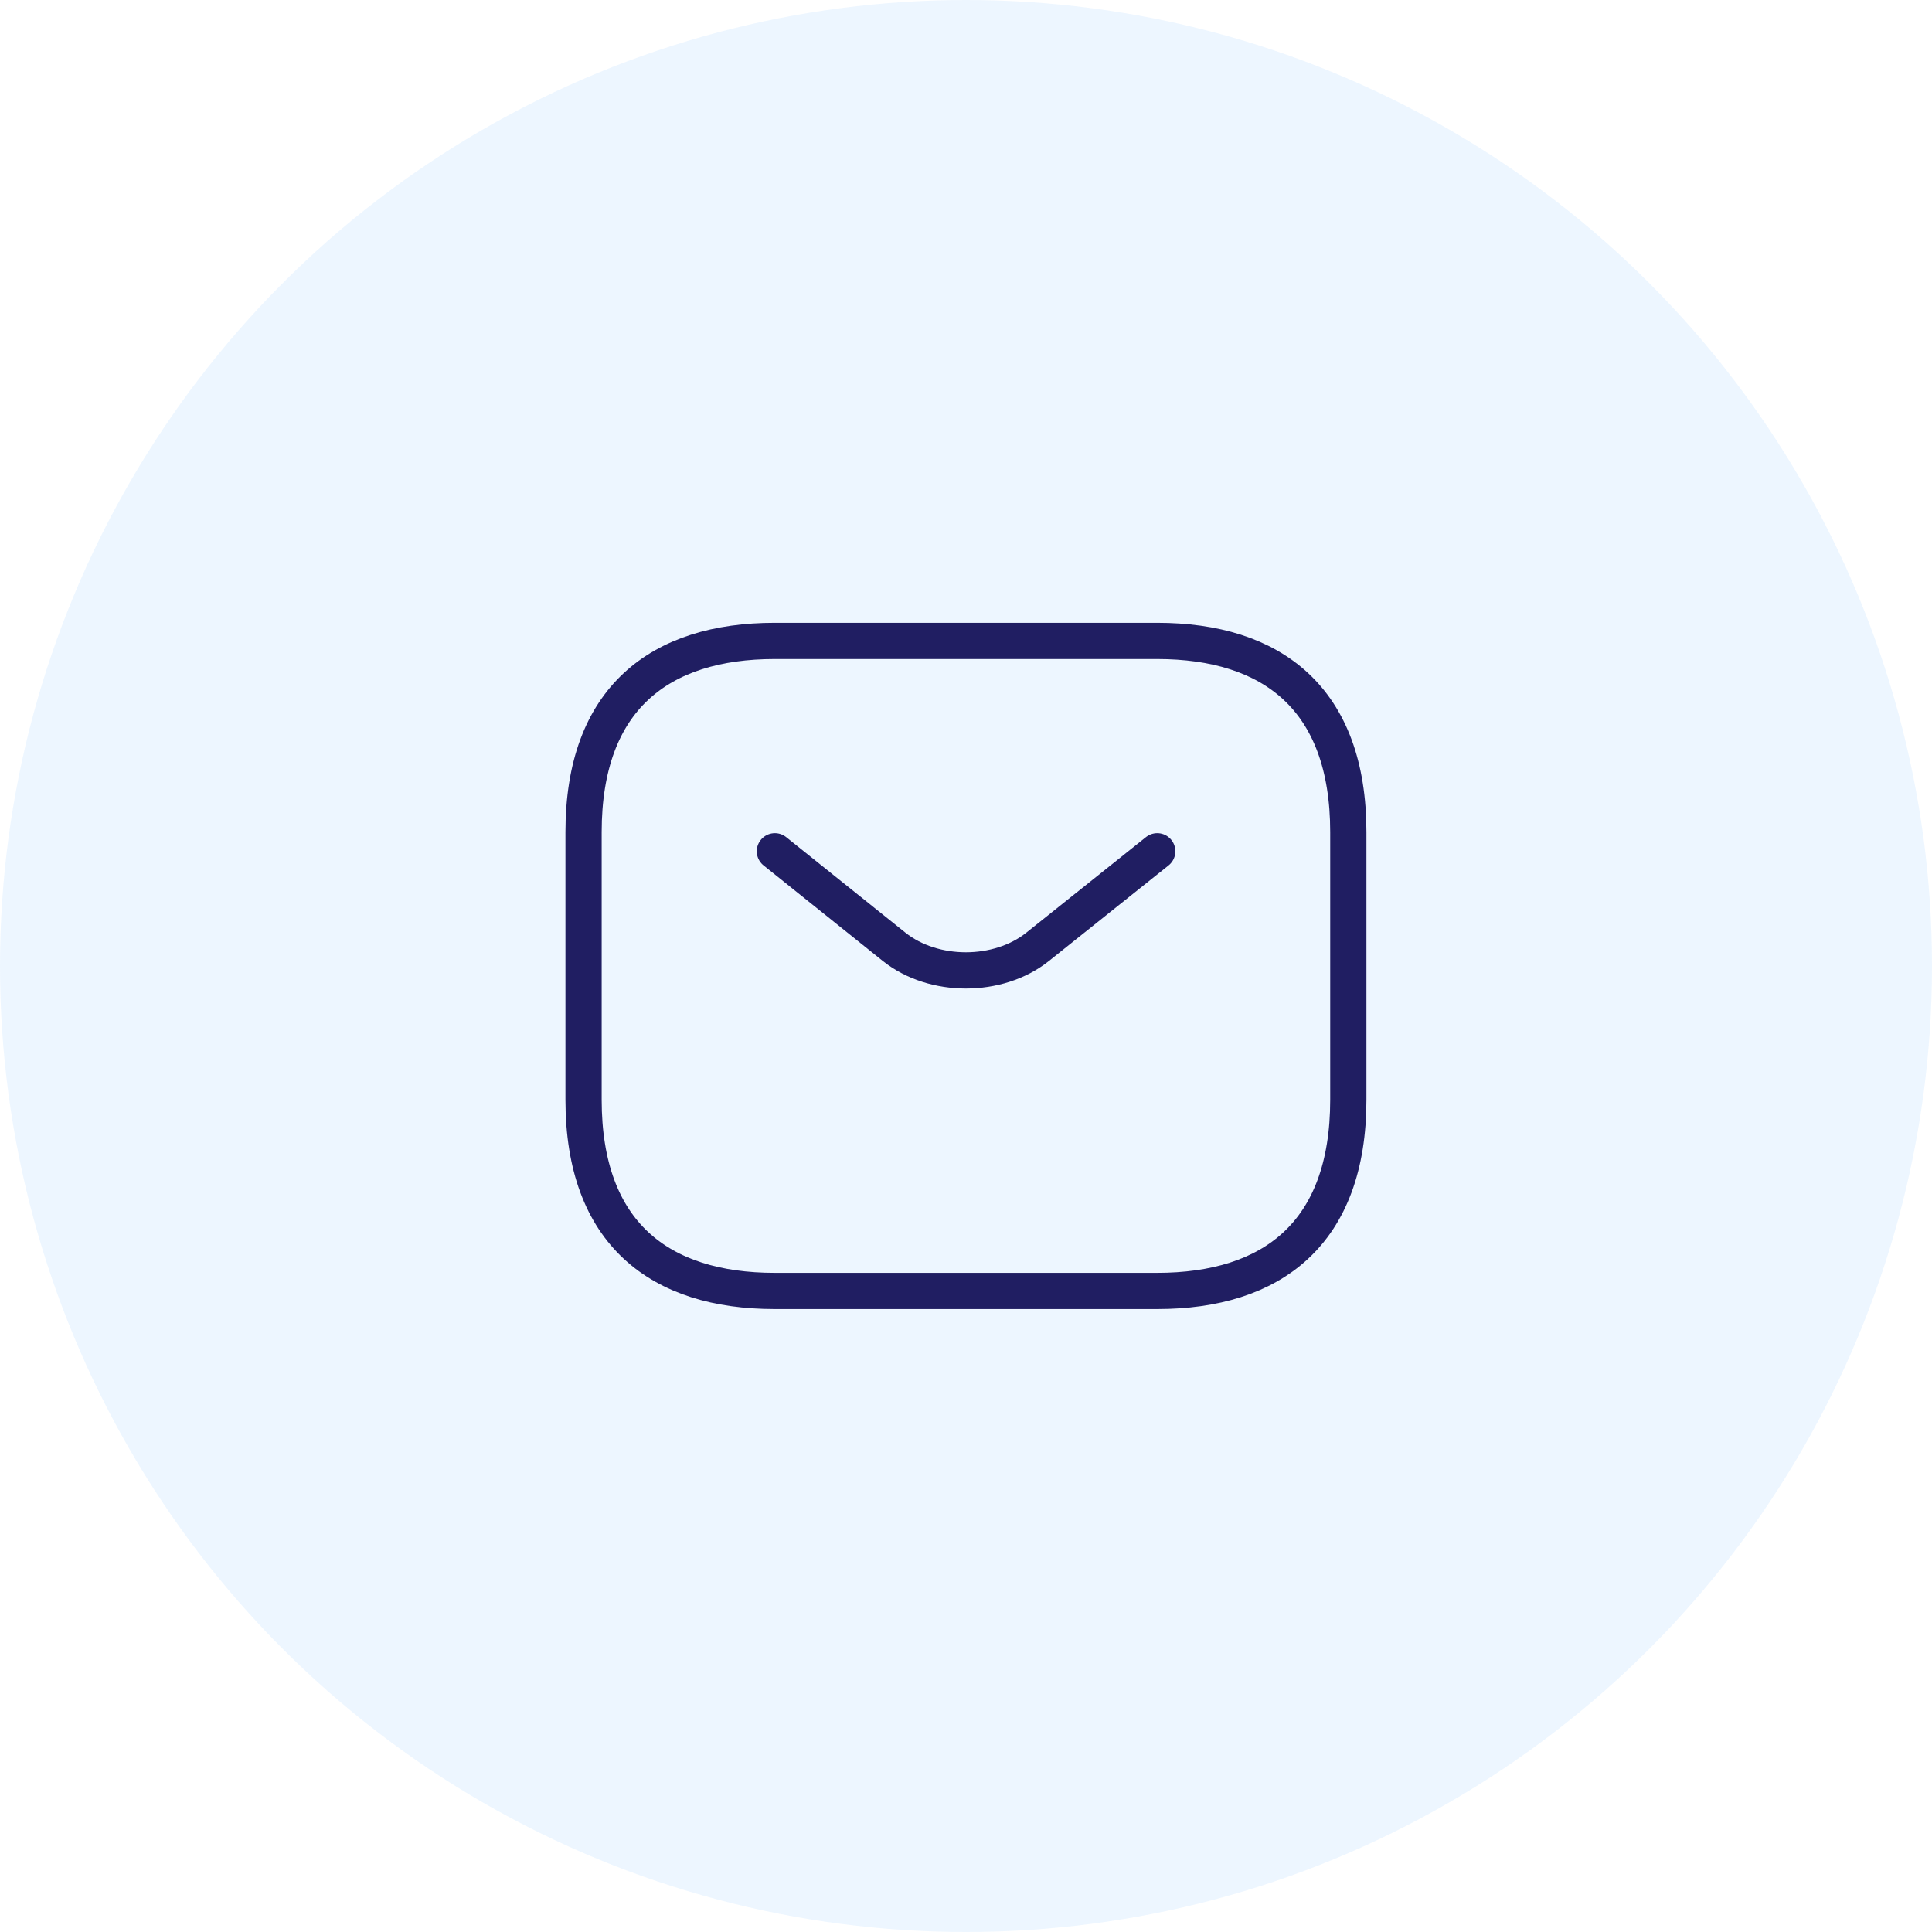 <svg width="80" height="80" viewBox="0 0 80 80" fill="none" xmlns="http://www.w3.org/2000/svg">
<circle cx="40" cy="40" r="40" fill="#4DA9FF" fill-opacity="0.1"/>
<path d="M47.914 53.456H32.081C27.331 53.456 24.164 51.081 24.164 45.539V34.456C24.164 28.914 27.331 26.539 32.081 26.539H47.914C52.664 26.539 55.831 28.914 55.831 34.456V45.539C55.831 51.081 52.664 53.456 47.914 53.456Z" stroke="#201E62" stroke-width="1.5" stroke-miterlimit="10" stroke-linecap="round" stroke-linejoin="round"/>
<path d="M47.919 35.25L42.963 39.208C41.333 40.507 38.657 40.507 37.026 39.208L32.086 35.25" stroke="#201E62" stroke-width="1.5" stroke-miterlimit="10" stroke-linecap="round" stroke-linejoin="round"/>
</svg>
